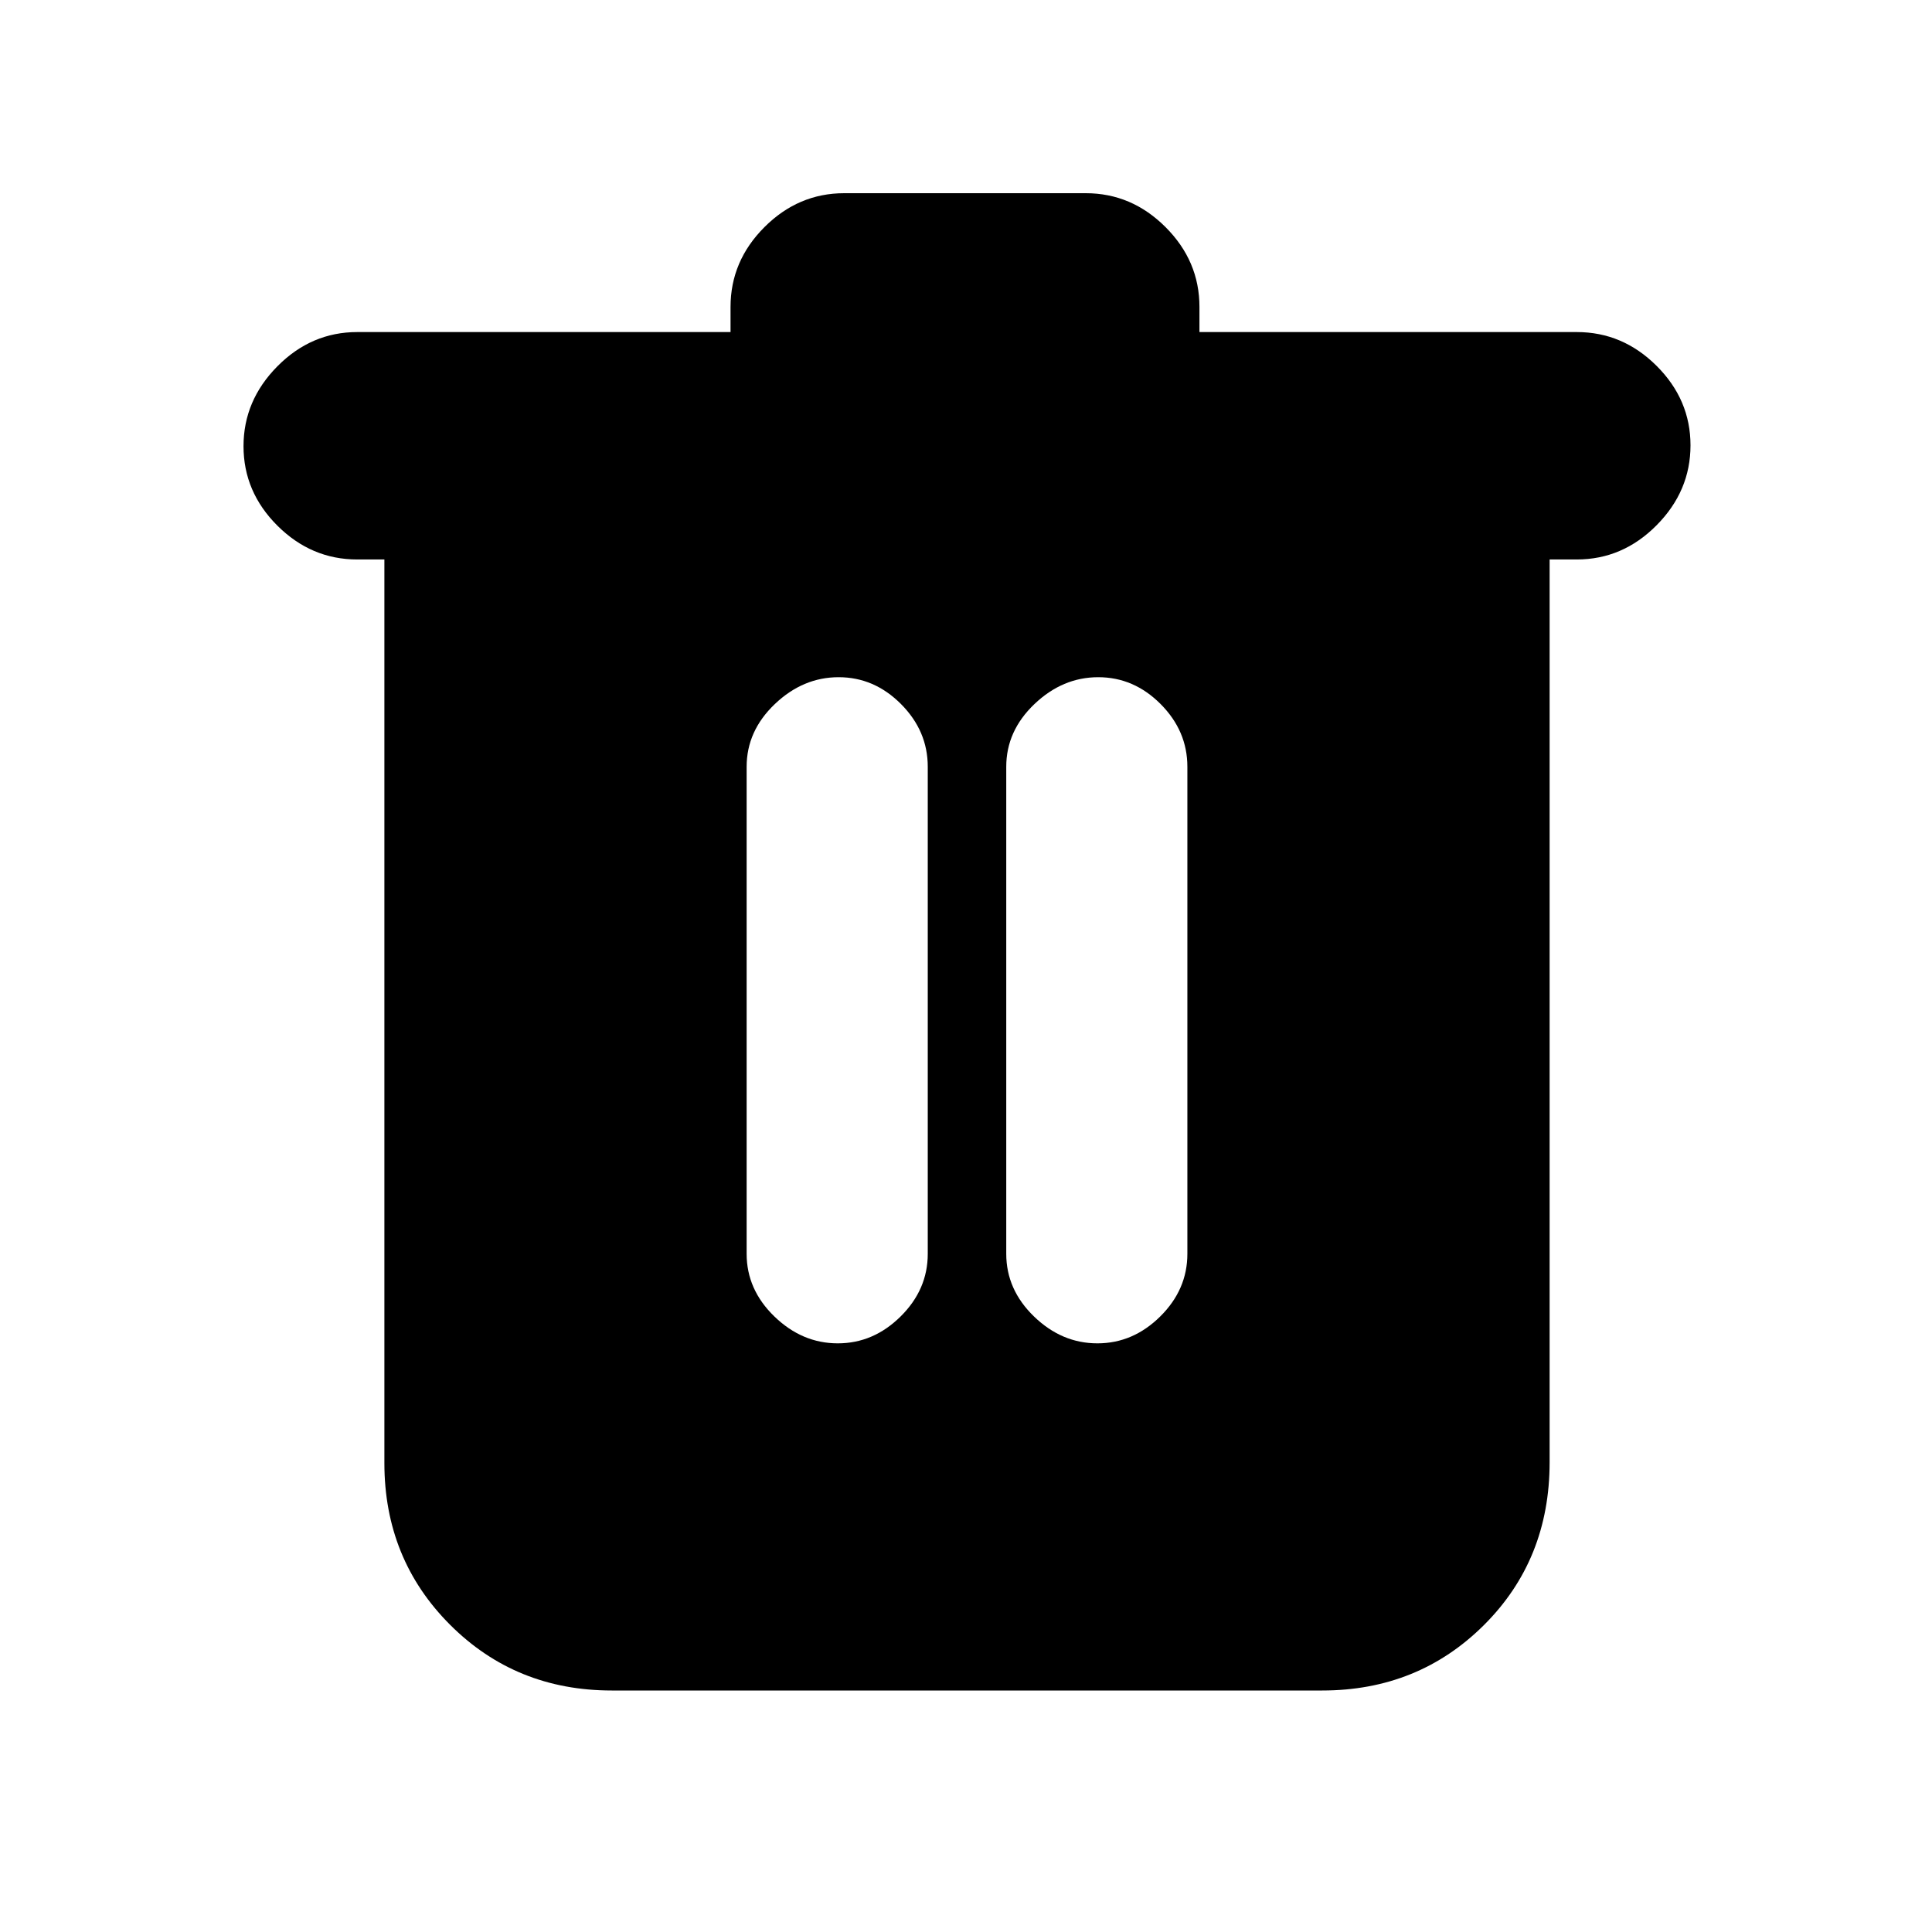 <svg xmlns="http://www.w3.org/2000/svg" height="20" viewBox="0 -960 960 960" width="20"><path d="M304-120q-47.7 0-80.35-32.65Q191-185.3 191-233v-449h-13.5q-22.8 0-39.65-16.79Q121-715.58 121-738.29T137.85-778q16.85-17 39.65-17H363v-12.5q0-22.8 16.85-39.65Q396.7-864 419.5-864h120q22.8 0 39.65 16.85Q596-830.3 596-807.5v12.5h187.5q22.8 0 39.65 16.79Q840-761.42 840-738.71T823.15-699q-16.85 17-39.65 17H770v448.57q0 48.43-32.65 80.93Q704.7-120 657-120H304Zm112.29-172.5q17.71 0 31.21-13.35T461-337v-242q0-17.8-13.29-31.15-13.29-13.35-31-13.35T385-610.15Q371-596.8 371-579v242q0 17.8 13.79 31.15 13.79 13.35 31.5 13.35Zm129 0q17.71 0 31.21-13.35T590-337v-242q0-17.8-13.29-31.15-13.29-13.35-31-13.35T514-610.15Q500-596.8 500-579v242q0 17.8 13.79 31.15 13.79 13.35 31.5 13.35Z"/></svg>